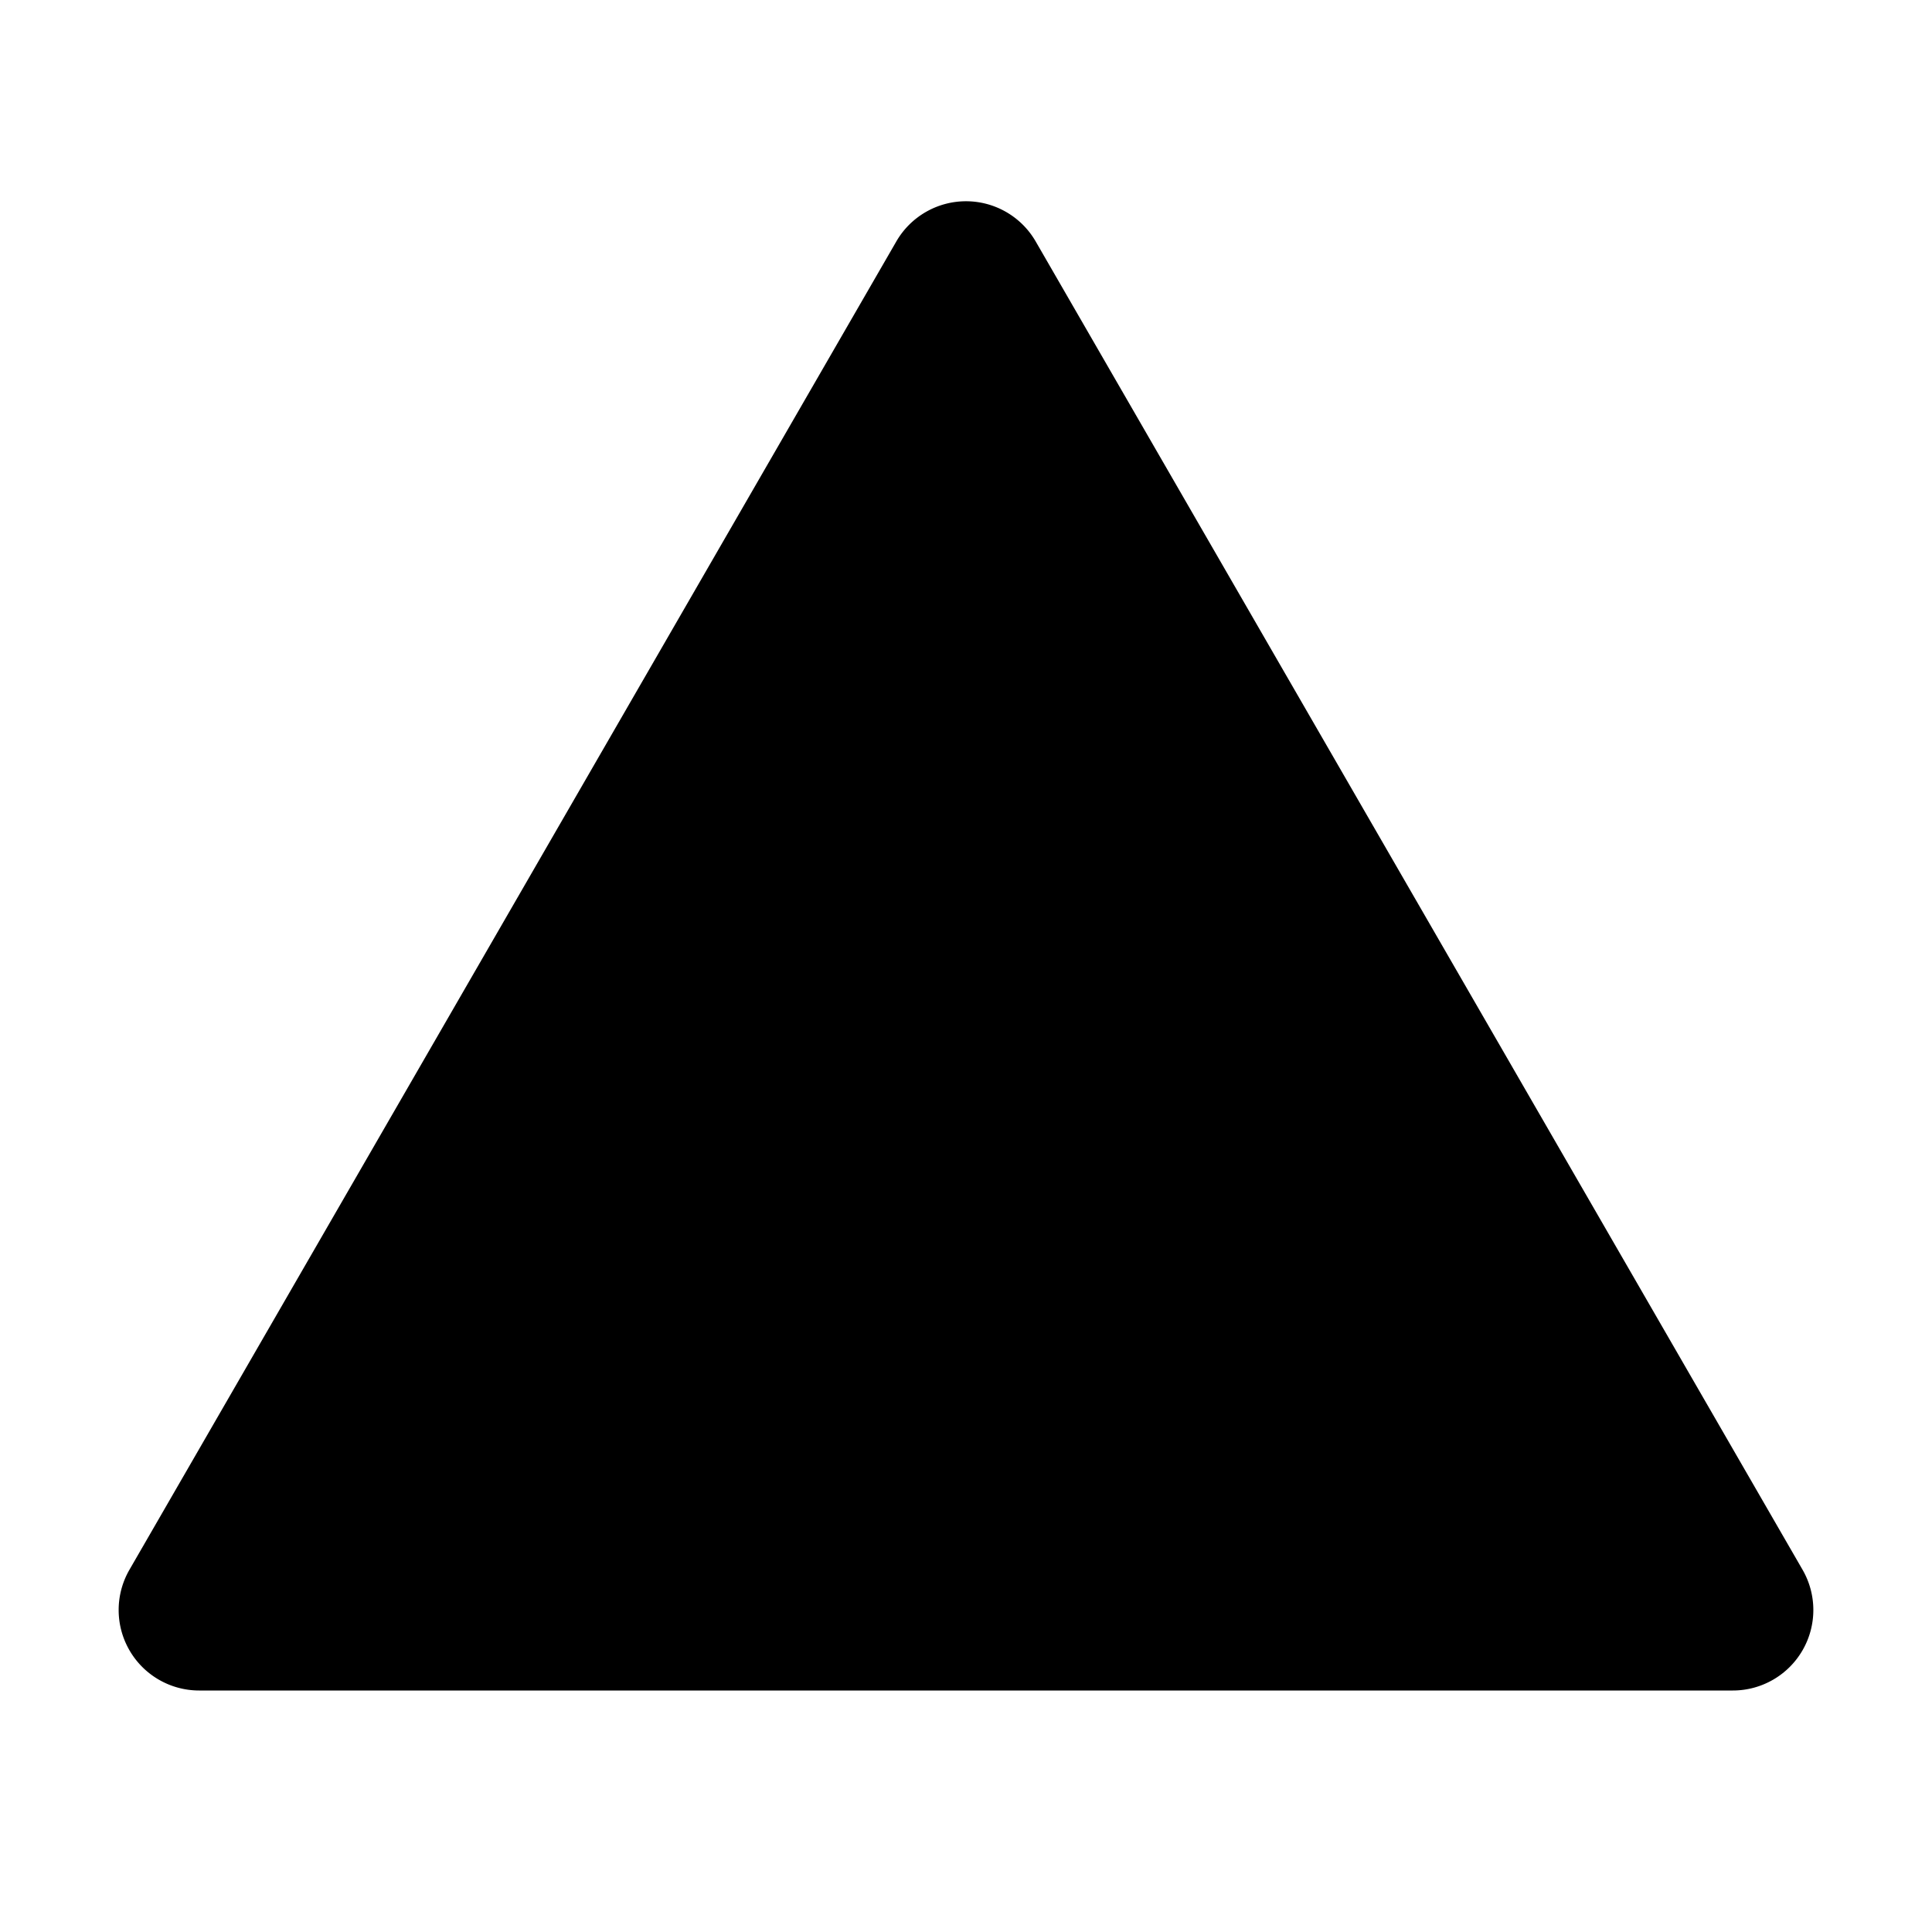 <svg xmlns="http://www.w3.org/2000/svg" width="3em" height="3em" viewBox="0 0 24 24"><path fill="currentColor" d="m12.866 3l9.526 16.5a1 1 0 0 1-.866 1.5H2.474a1 1 0 0 1-.866-1.5L11.134 3a1 1 0 0 1 1.732 0"/></svg>